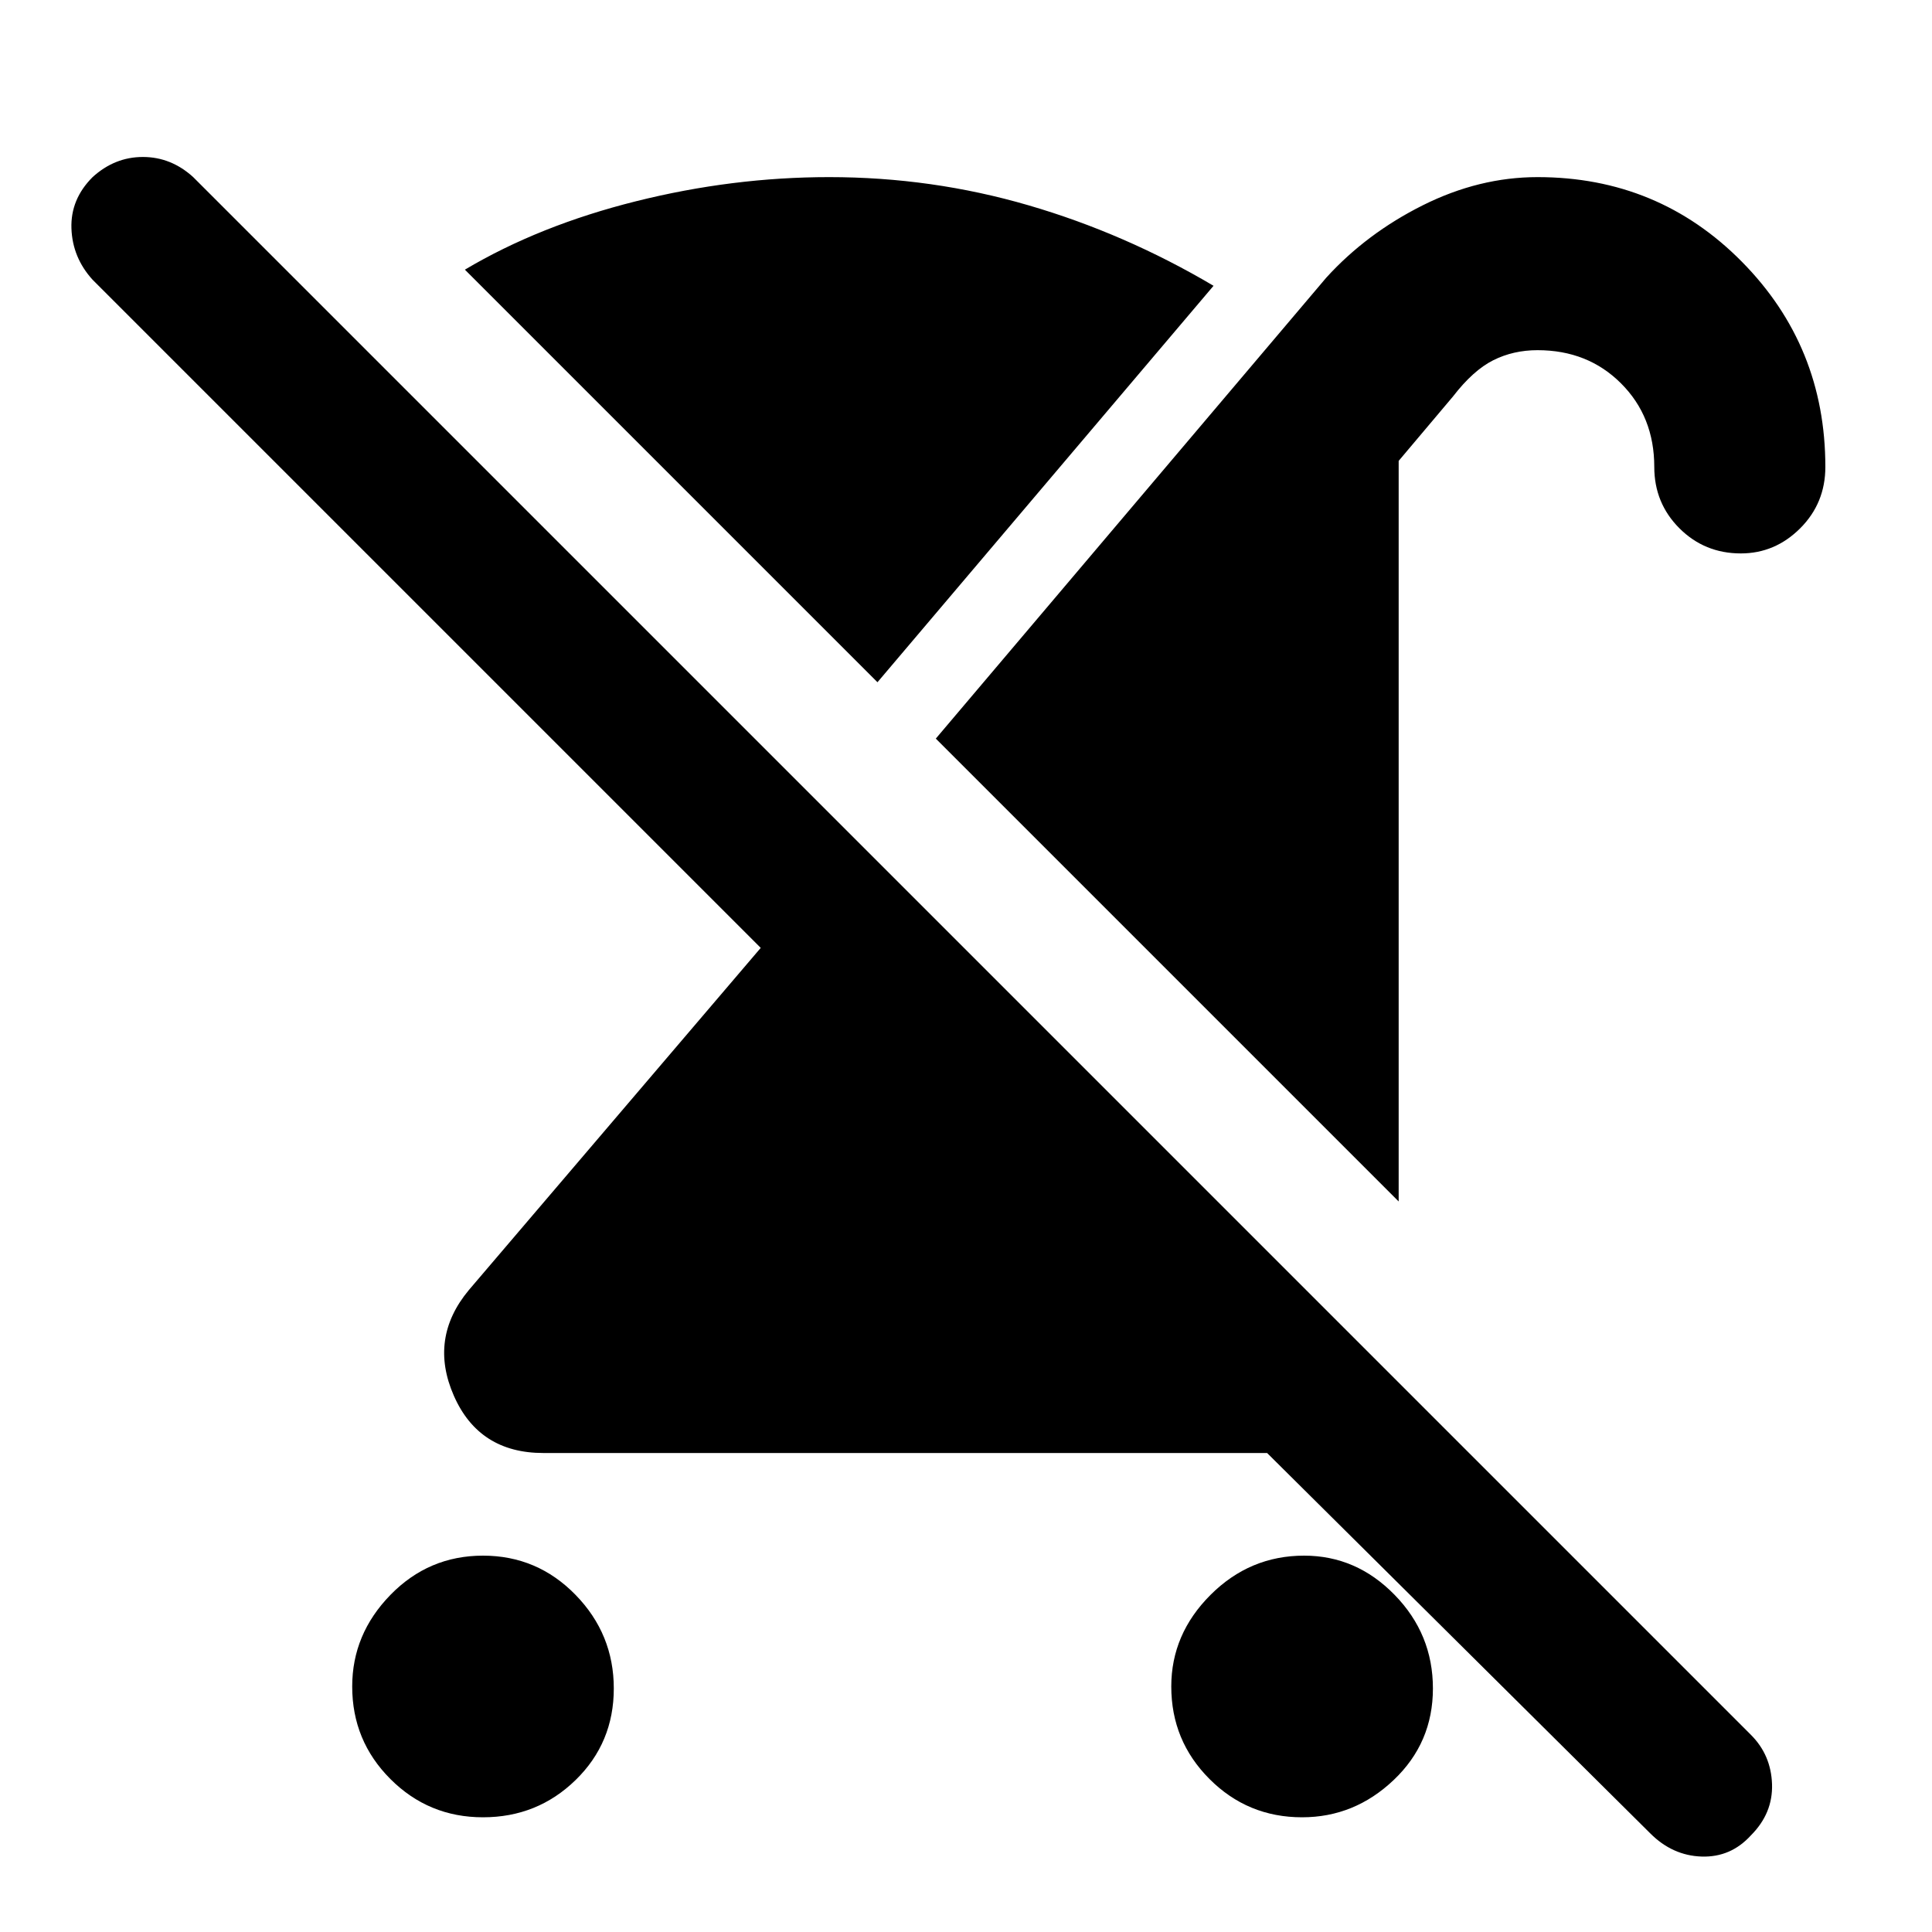 <svg xmlns="http://www.w3.org/2000/svg" height="40" width="40"><path d="M10 37.625q-1.125 0-1.917-.792-.791-.791-.791-1.916 0-1.084.791-1.896.792-.813 1.917-.813t1.917.813q.791.812.791 1.937t-.791 1.896q-.792.771-1.917.771Zm18.958-12.75-9.583-9.583 8.083-9.542q.834-.917 2-1.5 1.167-.583 2.375-.583 2.5 0 4.229 1.75 1.73 1.75 1.73 4.25 0 .75-.521 1.271-.521.52-1.229.52-.75 0-1.271-.52-.521-.521-.521-1.271 0-1.042-.688-1.729-.687-.688-1.729-.688-.5 0-.916.208-.417.209-.834.75l-1.125 1.334Zm-2.083 1.667 2.5 2.5q-.5.458-1.125.75-.625.291-1.375.291H11.25q-1.333 0-1.854-1.187-.521-1.188.312-2.188l6.042-7.083L1.917 5.792q-.417-.459-.438-1.063-.021-.604.438-1.062.458-.417 1.041-.417.584 0 1.042.417l32.25 32.25q.417.416.438 1.021.02.604-.438 1.062-.417.458-1.021.438-.604-.021-1.062-.48l-11.5-11.416Zm.083 11.083q-1.125 0-1.916-.792-.792-.791-.792-1.916 0-1.084.812-1.896.813-.813 1.938-.813 1.083 0 1.875.813.792.812.792 1.937t-.813 1.896q-.812.771-1.896.771Zm-8.791-23.5L9.625 5.583q1.542-.916 3.542-1.416 2-.5 4-.5 2.125 0 4.125.583t3.833 1.667Z"/></svg>